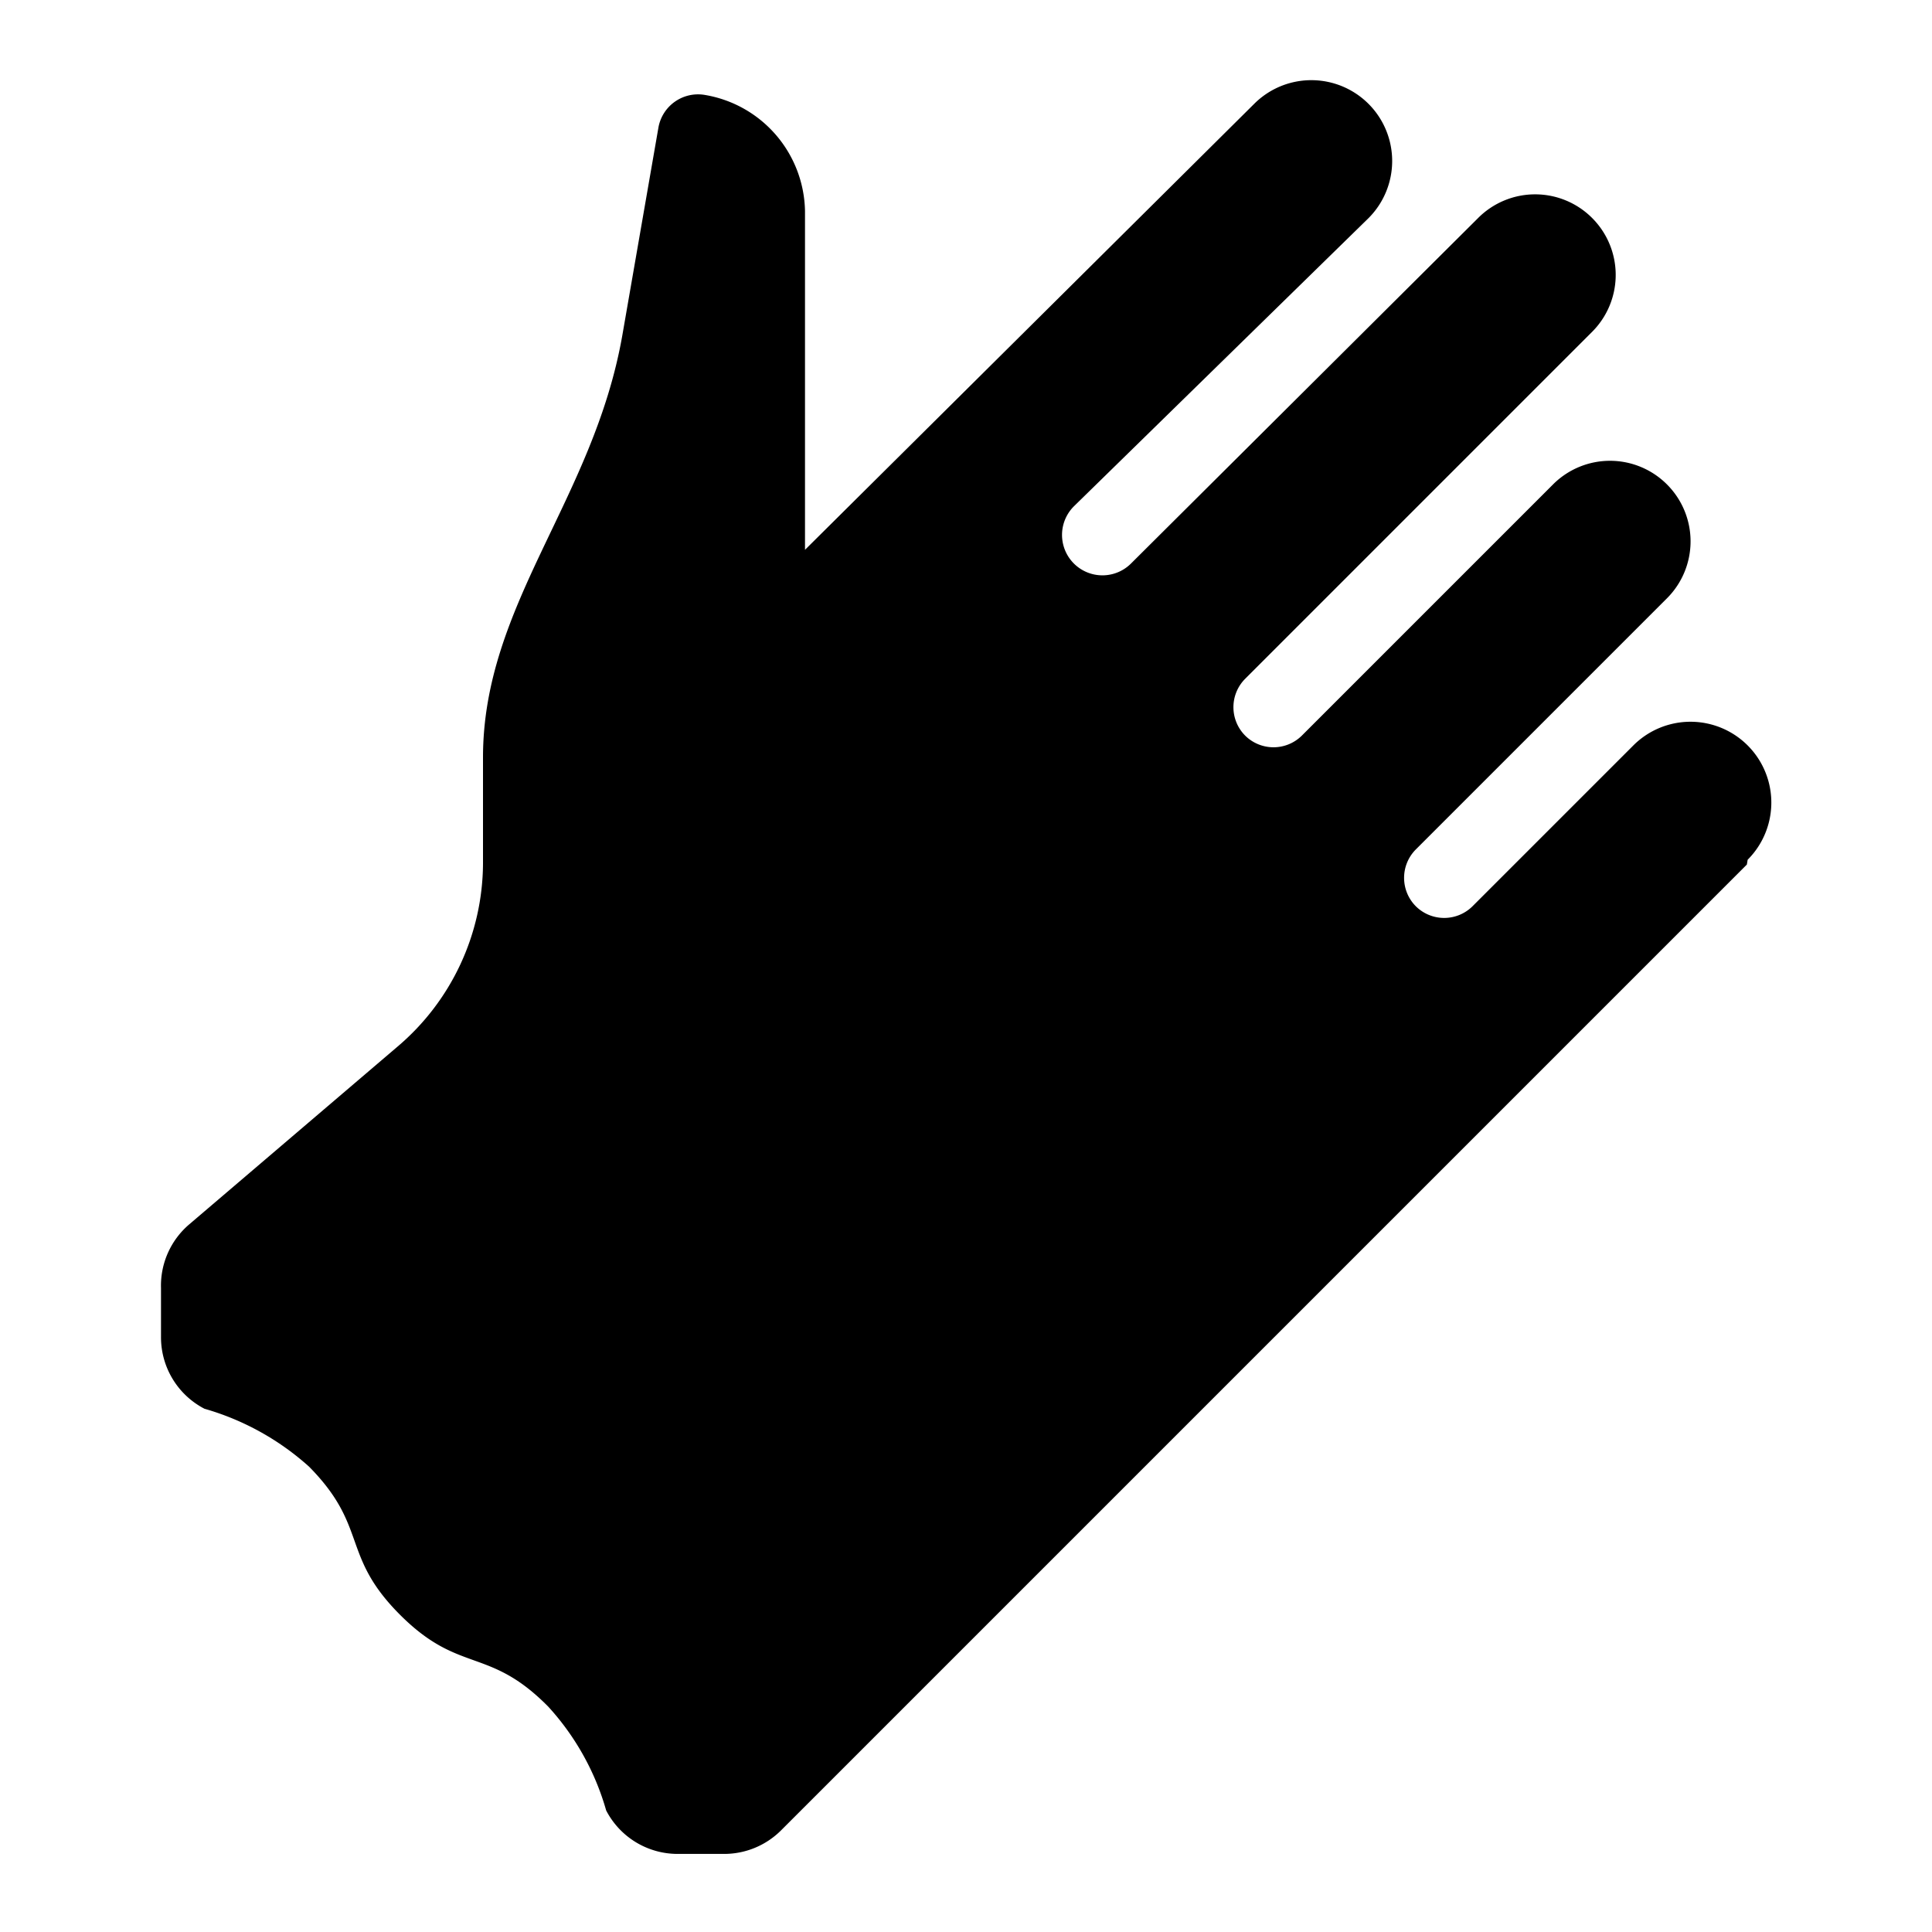 <svg id="Layer_1" data-name="Layer 1" xmlns="http://www.w3.org/2000/svg" viewBox="0 0 24 24"><title>glove</title><path d="M21.71,10.68a1,1,0,1,0-1.42-1.42l-2,2a.5.5,0,0,1-.7,0,.5.5,0,0,1,0-.71l3.12-3.12a1,1,0,0,0,0-1.41,1,1,0,0,0-1.42,0L16.17,9.14a.5.5,0,0,1-.7,0,.5.5,0,0,1,0-.71l4.31-4.31a1,1,0,0,0,0-1.41,1,1,0,0,0-1.42,0L14.05,7a.5.5,0,0,1-.71-.71L17,2.71a1,1,0,0,0-1.42-1.42L10,6.83V2.62A1.49,1.49,0,0,0,8.76,1.18a.5.5,0,0,0-.58.4L7.73,4.17C7.37,6.21,6,7.51,6,9.41v1.32A3,3,0,0,1,4.94,13L2.35,15.21A1,1,0,0,0,2,16v.61a1,1,0,0,0,.54.89,3.3,3.3,0,0,1,1.3.72c.74.75.39,1.1,1.13,1.84s1.1.39,1.84,1.14a3.21,3.21,0,0,1,.72,1.29,1,1,0,0,0,.89.54H9a1,1,0,0,0,.7-.29l12-12h0Z"/></svg>
